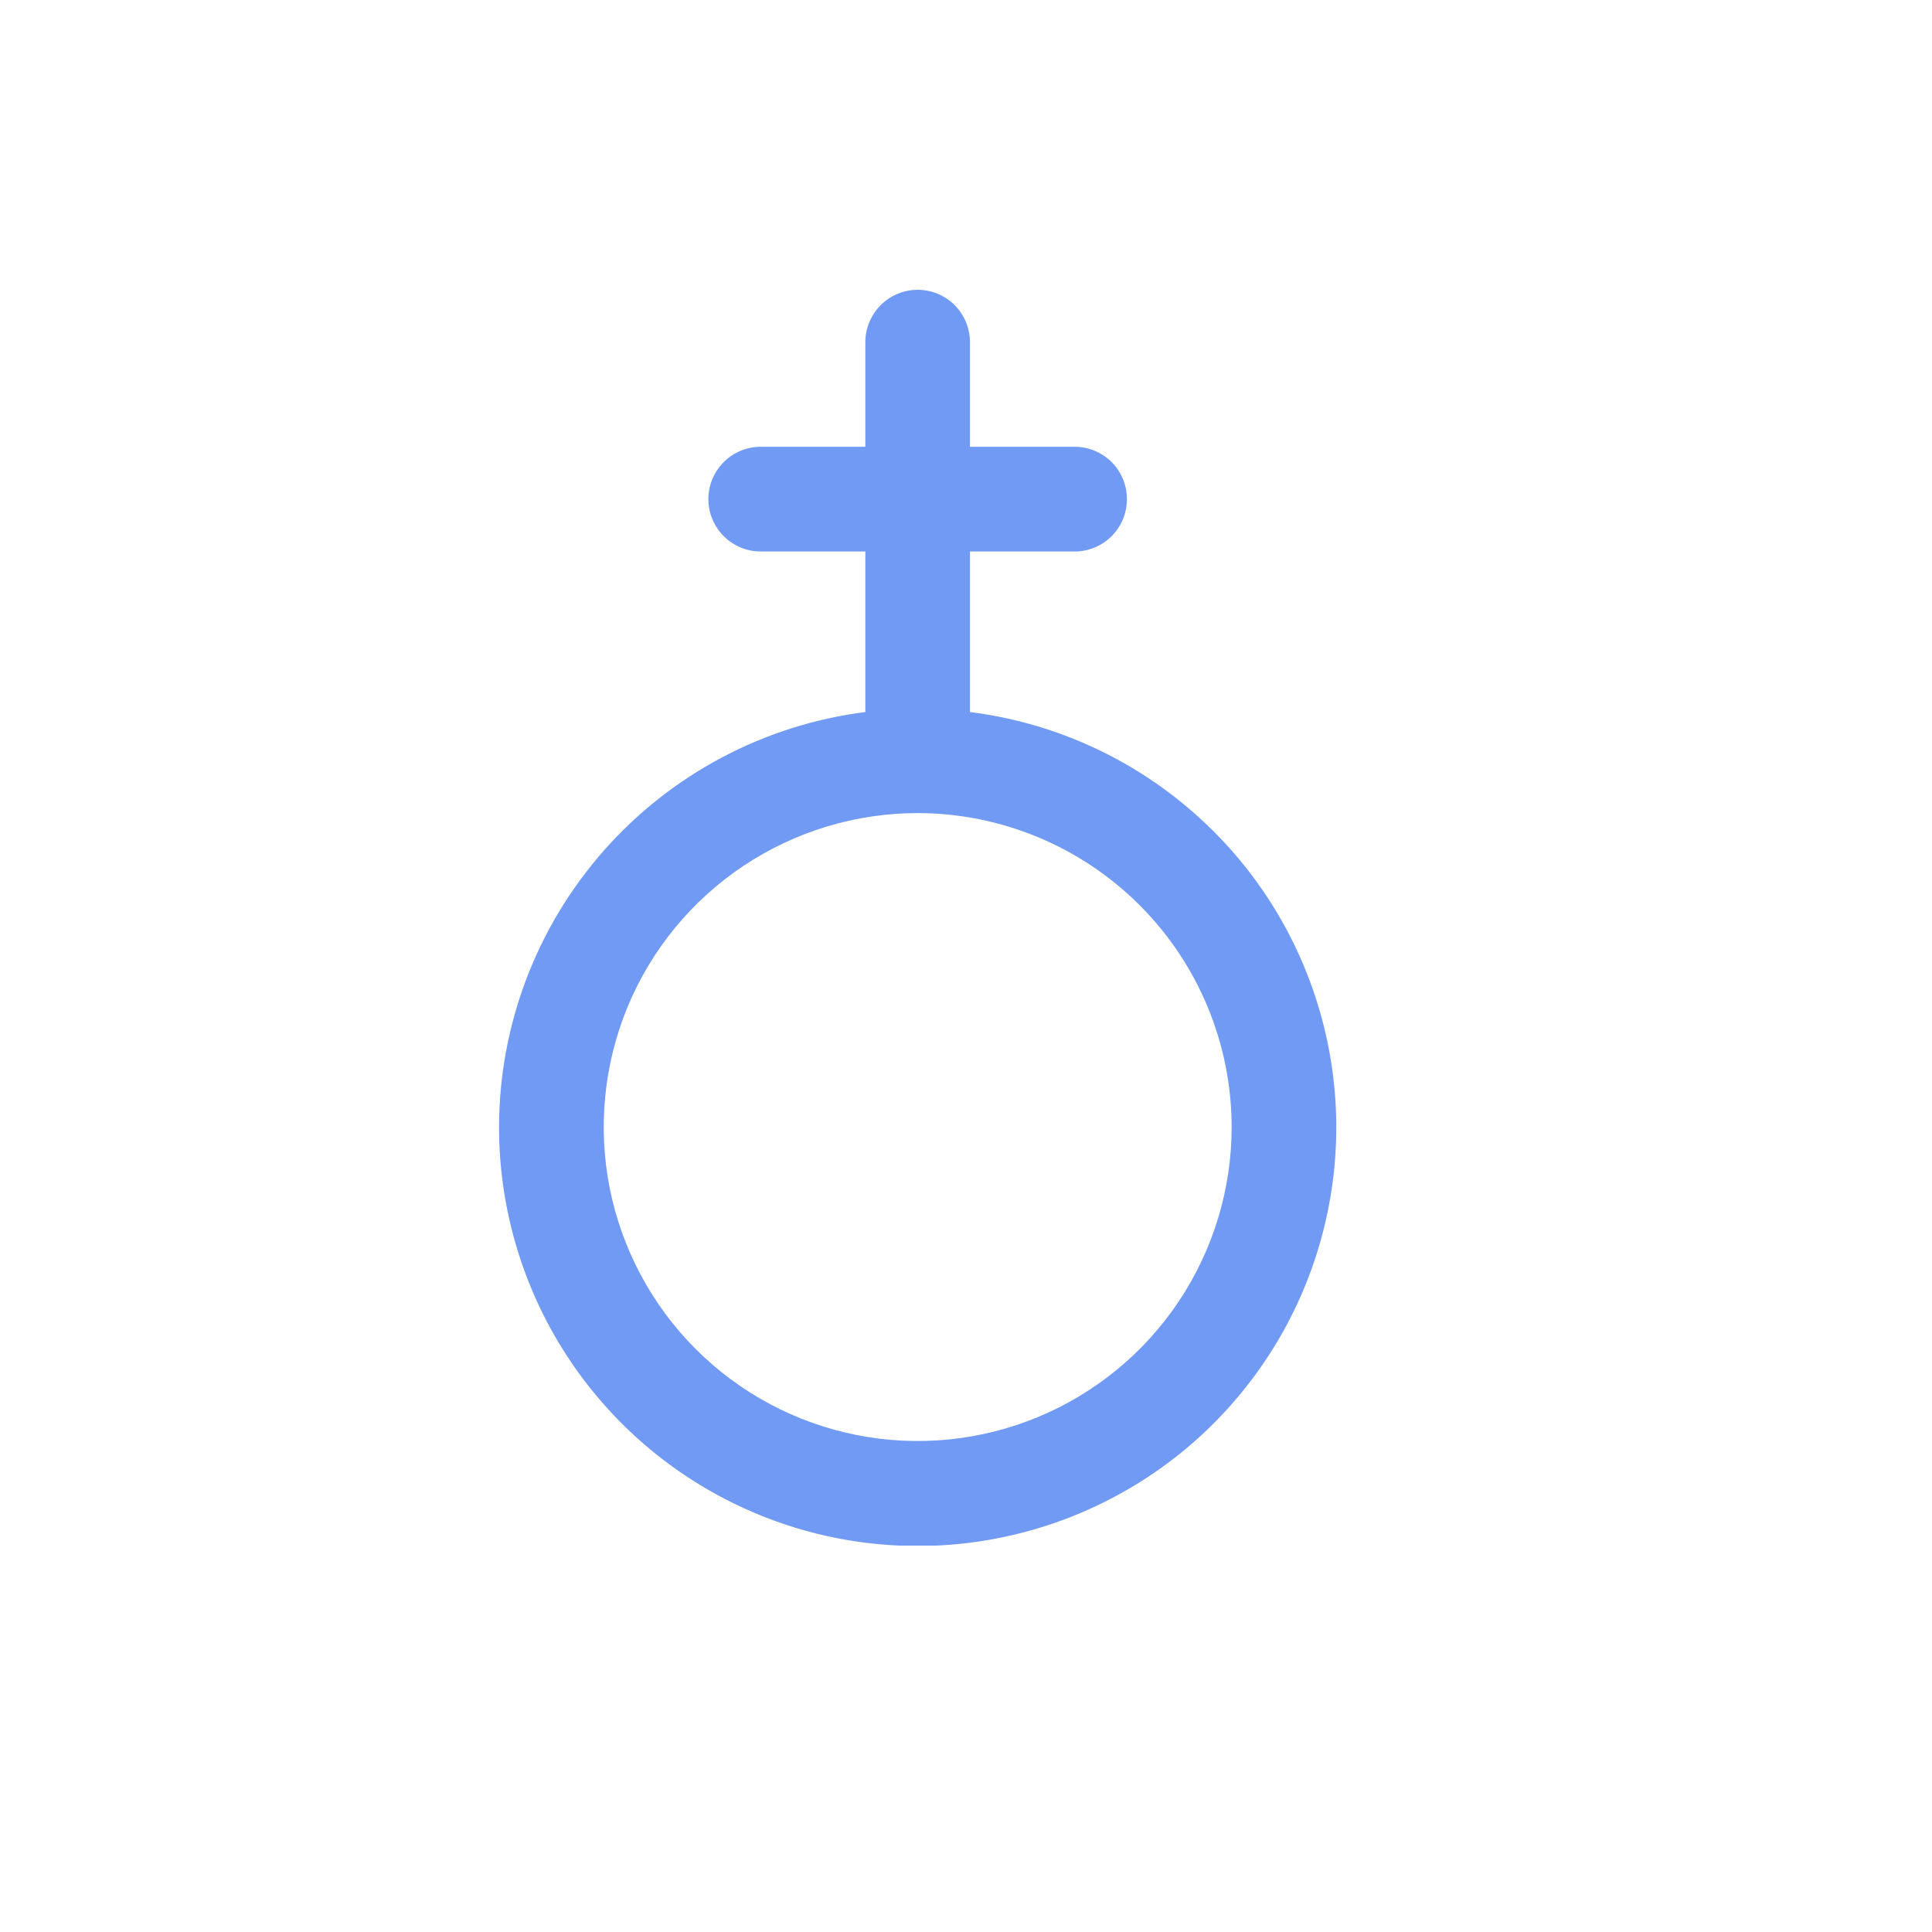 <svg width="20" height="20" viewBox="0 0 20 20" fill="none" xmlns="http://www.w3.org/2000/svg">
<g clip-path="url(#clip0_2457_6113)">
<path d="M5.166 11.667C5.166 12.501 5.406 13.318 5.858 14.019C6.31 14.72 6.954 15.275 7.714 15.619C8.474 15.963 9.318 16.08 10.142 15.956C10.967 15.832 11.739 15.473 12.365 14.922C12.99 14.37 13.444 13.65 13.67 12.847C13.897 12.044 13.887 11.193 13.641 10.396C13.396 9.599 12.926 8.889 12.287 8.353C11.649 7.816 10.869 7.475 10.041 7.371L10.041 5.709L11.125 5.709C11.268 5.709 11.406 5.652 11.508 5.55C11.609 5.448 11.666 5.311 11.666 5.167C11.666 5.023 11.609 4.886 11.508 4.784C11.406 4.682 11.268 4.625 11.125 4.625L10.041 4.625L10.041 3.542C10.041 3.398 9.984 3.261 9.883 3.159C9.781 3.057 9.643 3 9.5 3C9.356 3 9.218 3.057 9.117 3.159C9.015 3.261 8.958 3.398 8.958 3.542L8.958 4.625L7.875 4.625C7.731 4.625 7.593 4.682 7.492 4.784C7.39 4.886 7.333 5.023 7.333 5.167C7.333 5.311 7.39 5.448 7.492 5.55C7.593 5.652 7.731 5.709 7.875 5.709L8.958 5.709L8.958 7.371C7.912 7.504 6.95 8.013 6.252 8.804C5.554 9.595 5.168 10.612 5.166 11.667ZM12.75 11.667C12.75 12.31 12.559 12.938 12.202 13.473C11.845 14.007 11.337 14.424 10.743 14.67C10.149 14.916 9.496 14.98 8.866 14.855C8.235 14.729 7.656 14.42 7.202 13.965C6.747 13.511 6.438 12.931 6.312 12.301C6.187 11.671 6.251 11.017 6.497 10.423C6.743 9.829 7.16 9.322 7.694 8.965C8.229 8.608 8.857 8.417 9.5 8.417C10.361 8.418 11.188 8.761 11.797 9.37C12.406 9.979 12.749 10.805 12.75 11.667Z" fill="#719AF4"/>
</g>
<defs>
<clipPath id="clip0_2457_6113">
<rect width="13" height="13" fill="white" transform="translate(16 16) rotate(-180)"/>
</clipPath>
</defs>
</svg>
